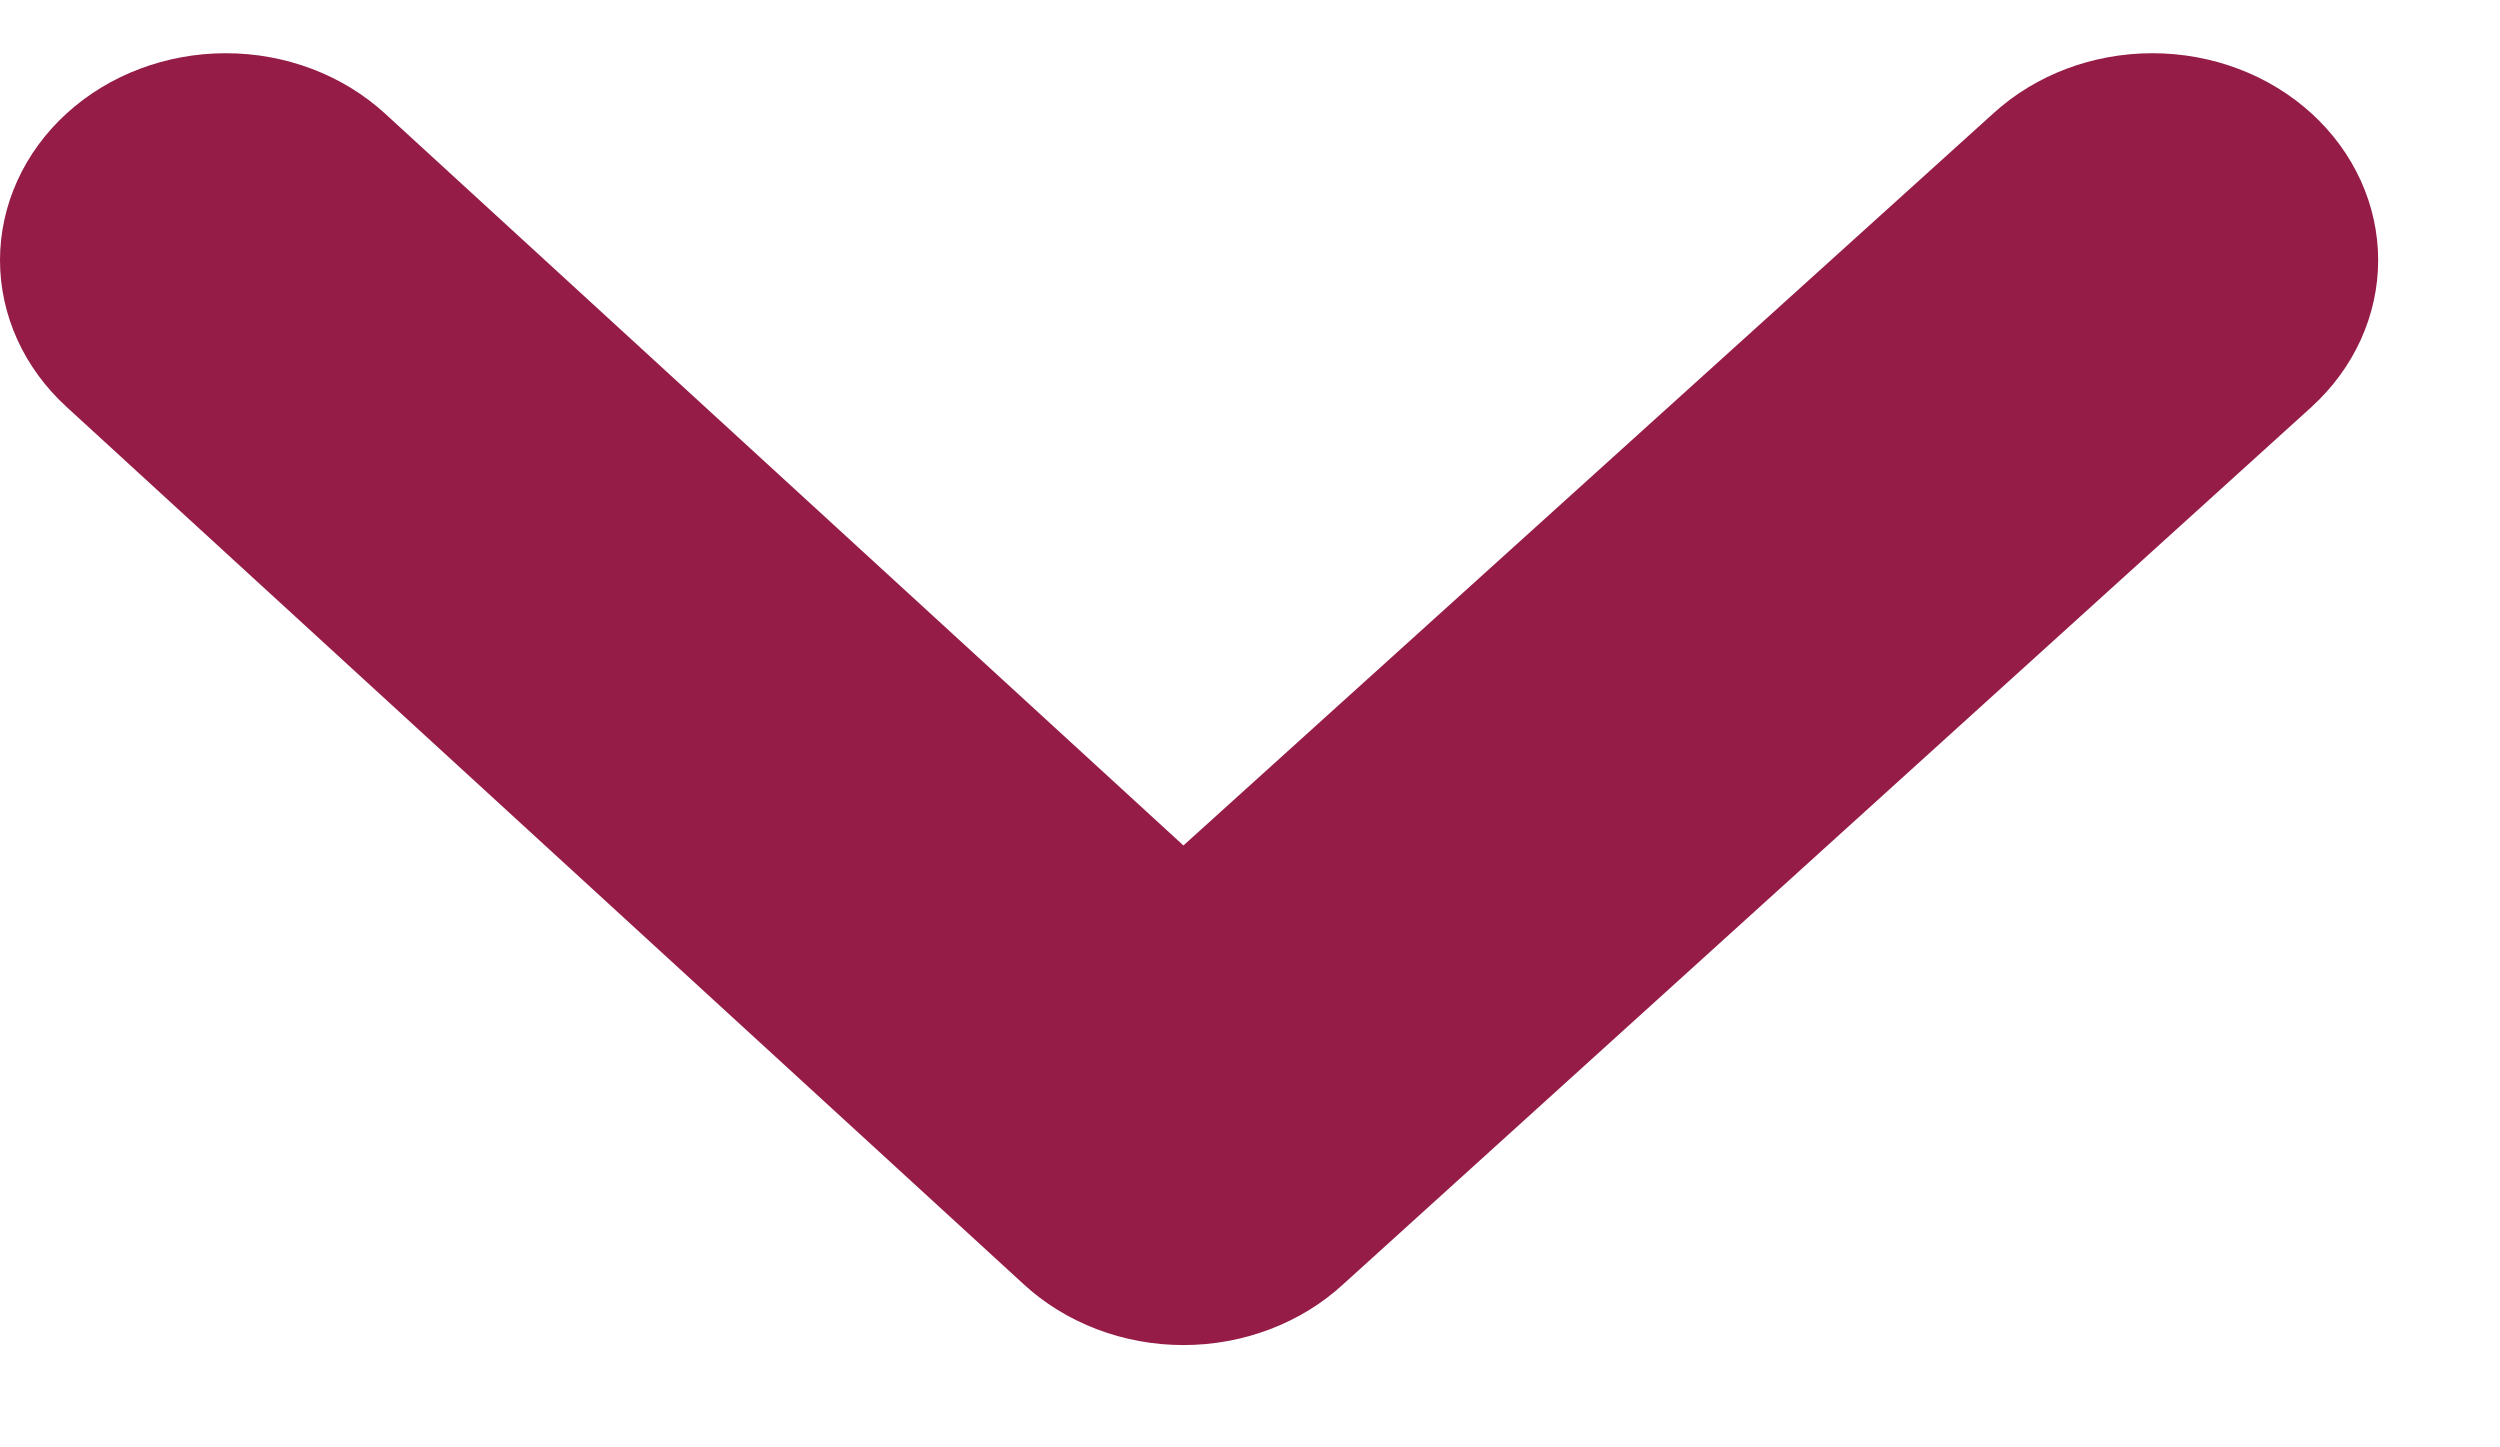 <svg width="38" height="22" viewBox="0 0 38 22" fill="none" xmlns="http://www.w3.org/2000/svg" xmlns:xlink="http://www.w3.org/1999/xlink">
<path d="M35.134,1.723C34.491,1.137 33.622,0.809 32.716,0.809C31.81,0.809 30.941,1.137 30.299,1.723L17.988,12.851L5.849,1.723C5.207,1.137 4.338,0.809 3.432,0.809C2.526,0.809 1.657,1.137 1.014,1.723C0.693,2.015 0.438,2.363 0.264,2.746C0.09,3.129 0,3.54 0,3.955C0,4.37 0.09,4.781 0.264,5.164C0.438,5.547 0.693,5.894 1.014,6.187L15.554,19.515C15.872,19.81 16.252,20.044 16.669,20.203C17.087,20.363 17.536,20.445 17.988,20.445C18.441,20.445 18.889,20.363 19.307,20.203C19.725,20.044 20.104,19.81 20.423,19.515L35.134,6.187C35.455,5.894 35.71,5.547 35.884,5.164C36.058,4.781 36.148,4.37 36.148,3.955C36.148,3.54 36.058,3.129 35.884,2.746C35.71,2.363 35.455,2.015 35.134,1.723Z" fill="#961C48"/>
</svg>
